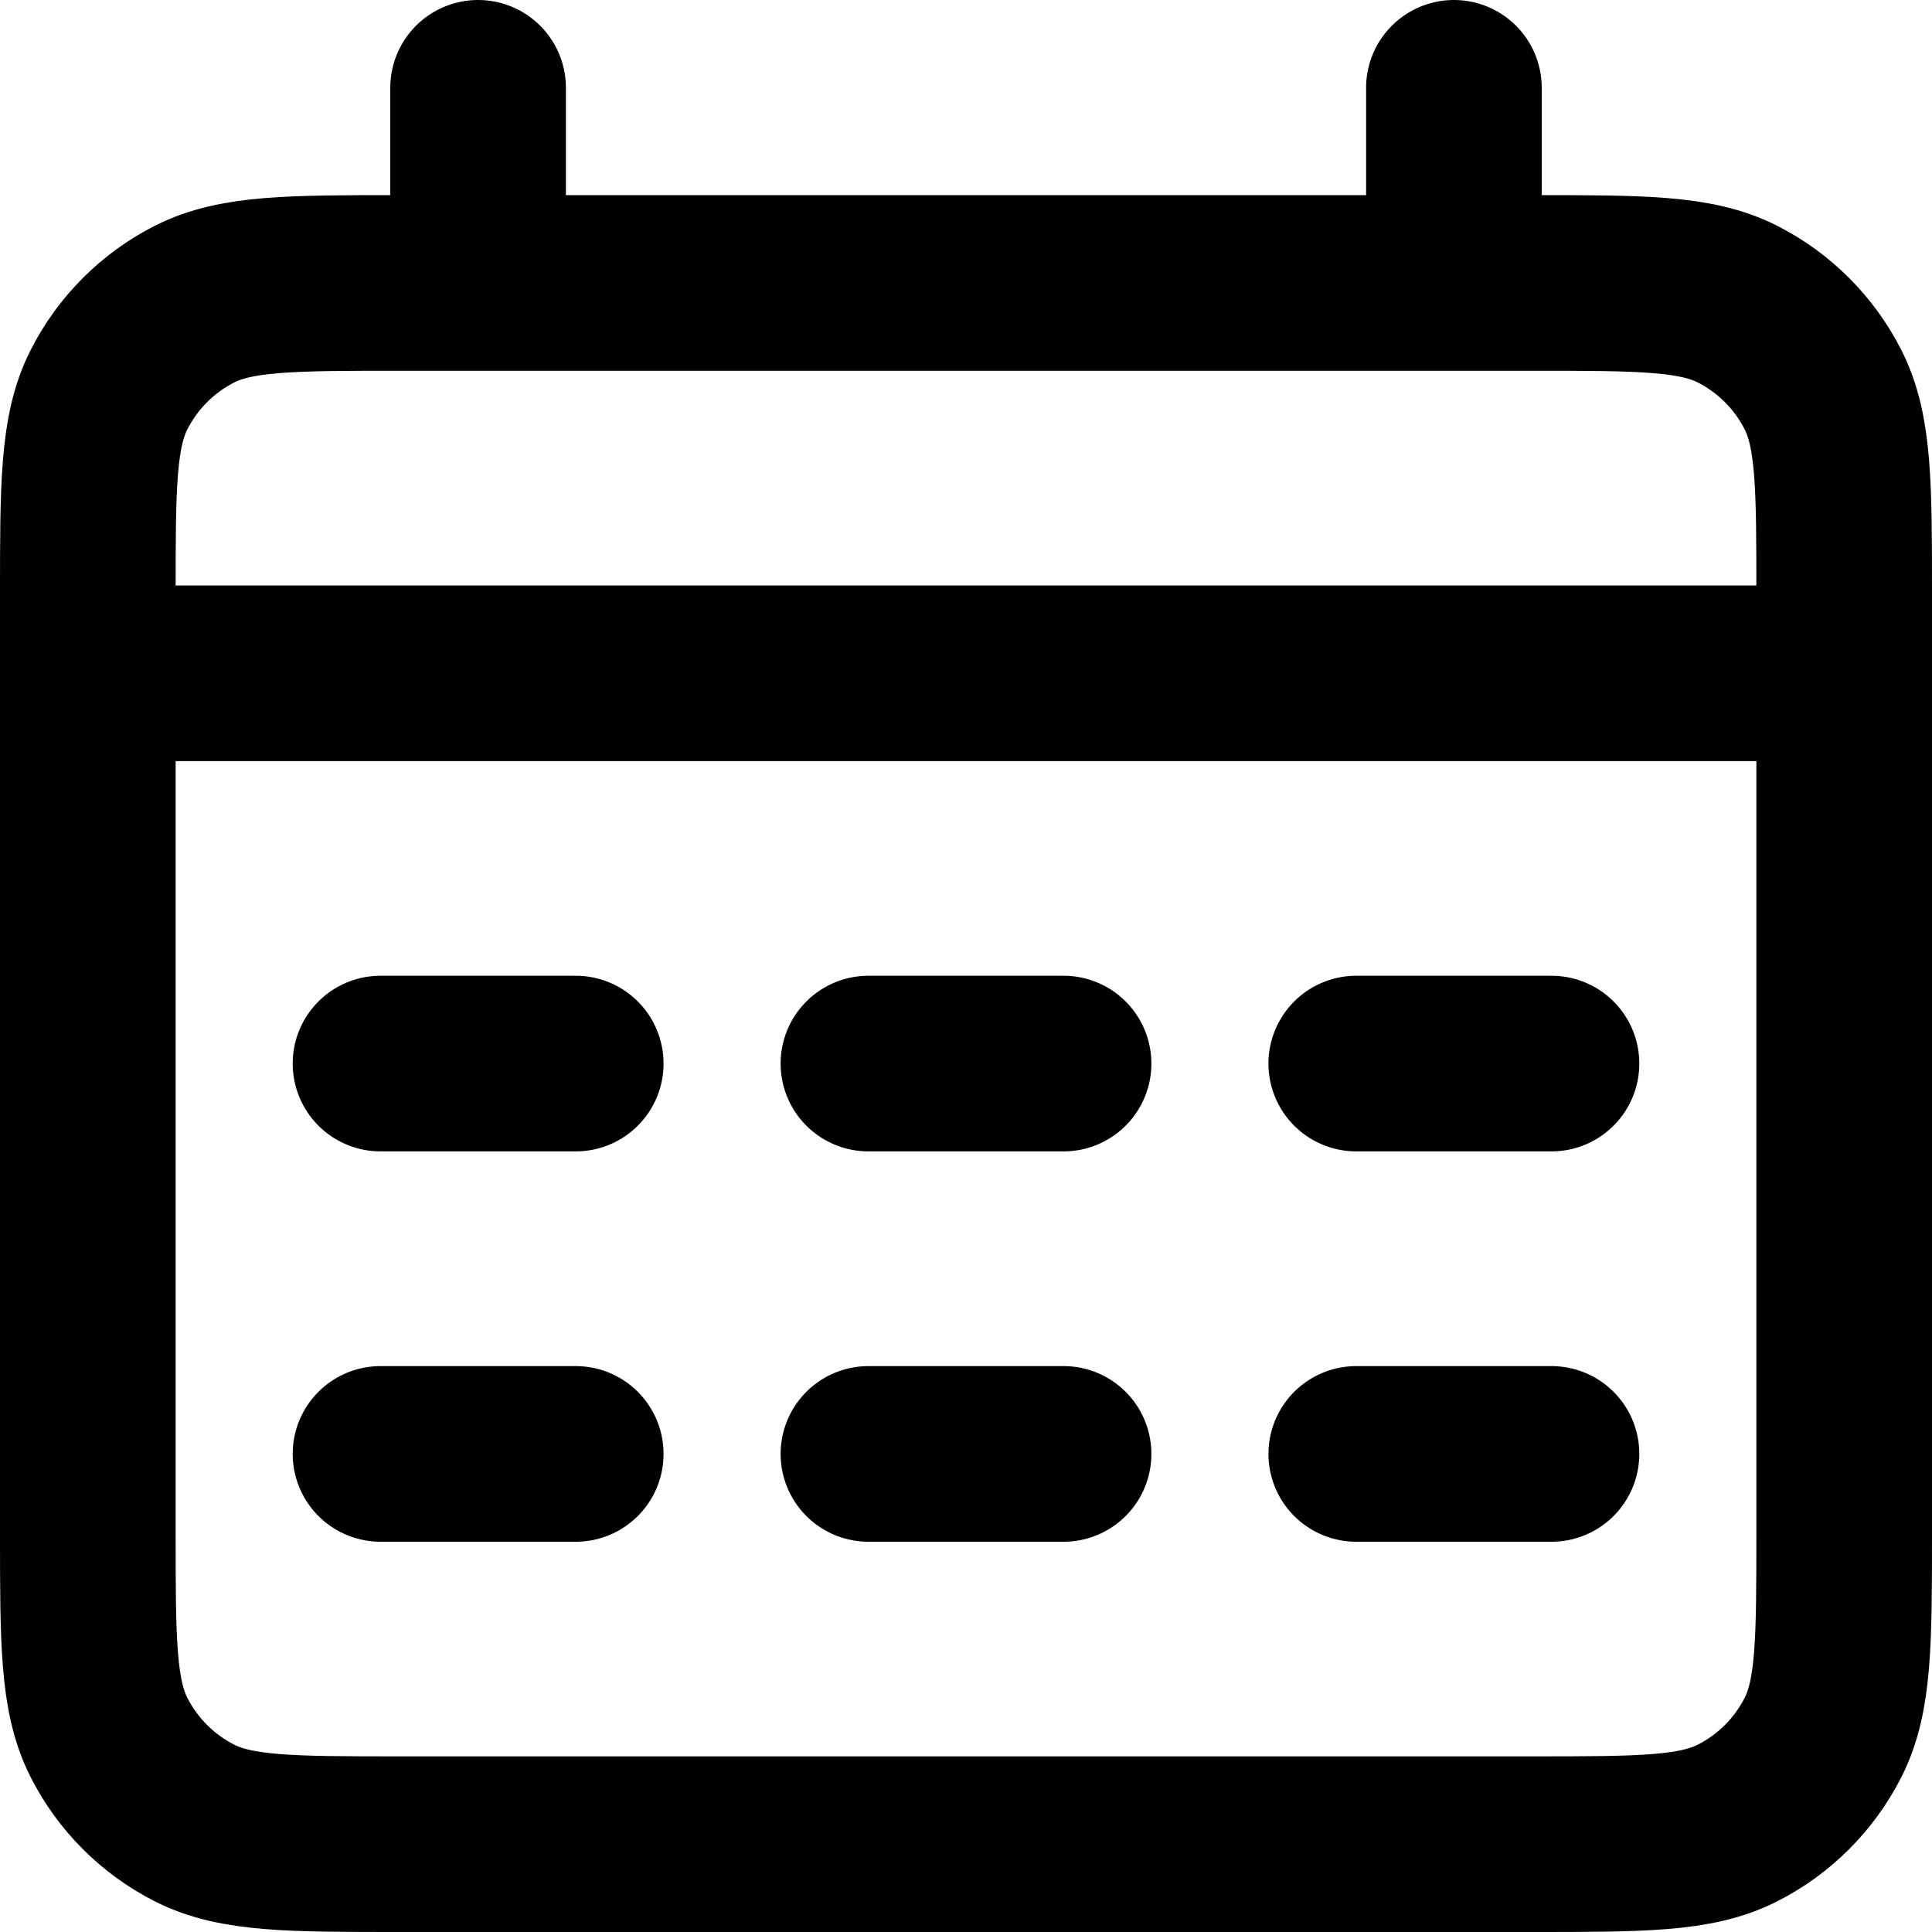 <svg viewBox="0 0 22 22" fill="none" stroke="currentColor" xmlns="http://www.w3.org/2000/svg">
    <path d="M1 7.667H21M5.444 1V3.222M16.556 1V3.222M4.333 12.111H6.556M4.333 16.556H6.556M9.889 12.111H12.111M9.889 16.556H12.111M15.444 12.111H17.667M15.444 16.556H17.667M4.556 21H17.444C18.689 21 19.311 21 19.787 20.758C20.205 20.545 20.545 20.205 20.758 19.787C21 19.311 21 18.689 21 17.444V6.778C21 5.533 21 4.911 20.758 4.436C20.545 4.017 20.205 3.677 19.787 3.464C19.311 3.222 18.689 3.222 17.444 3.222H4.556C3.311 3.222 2.689 3.222 2.213 3.464C1.795 3.677 1.455 4.017 1.242 4.436C1 4.911 1 5.533 1 6.778V17.444C1 18.689 1 19.311 1.242 19.787C1.455 20.205 1.795 20.545 2.213 20.758C2.689 21 3.311 21 4.556 21Z"
          stroke-width="2" stroke-linecap="round" stroke-linejoin="round"/>
</svg>
